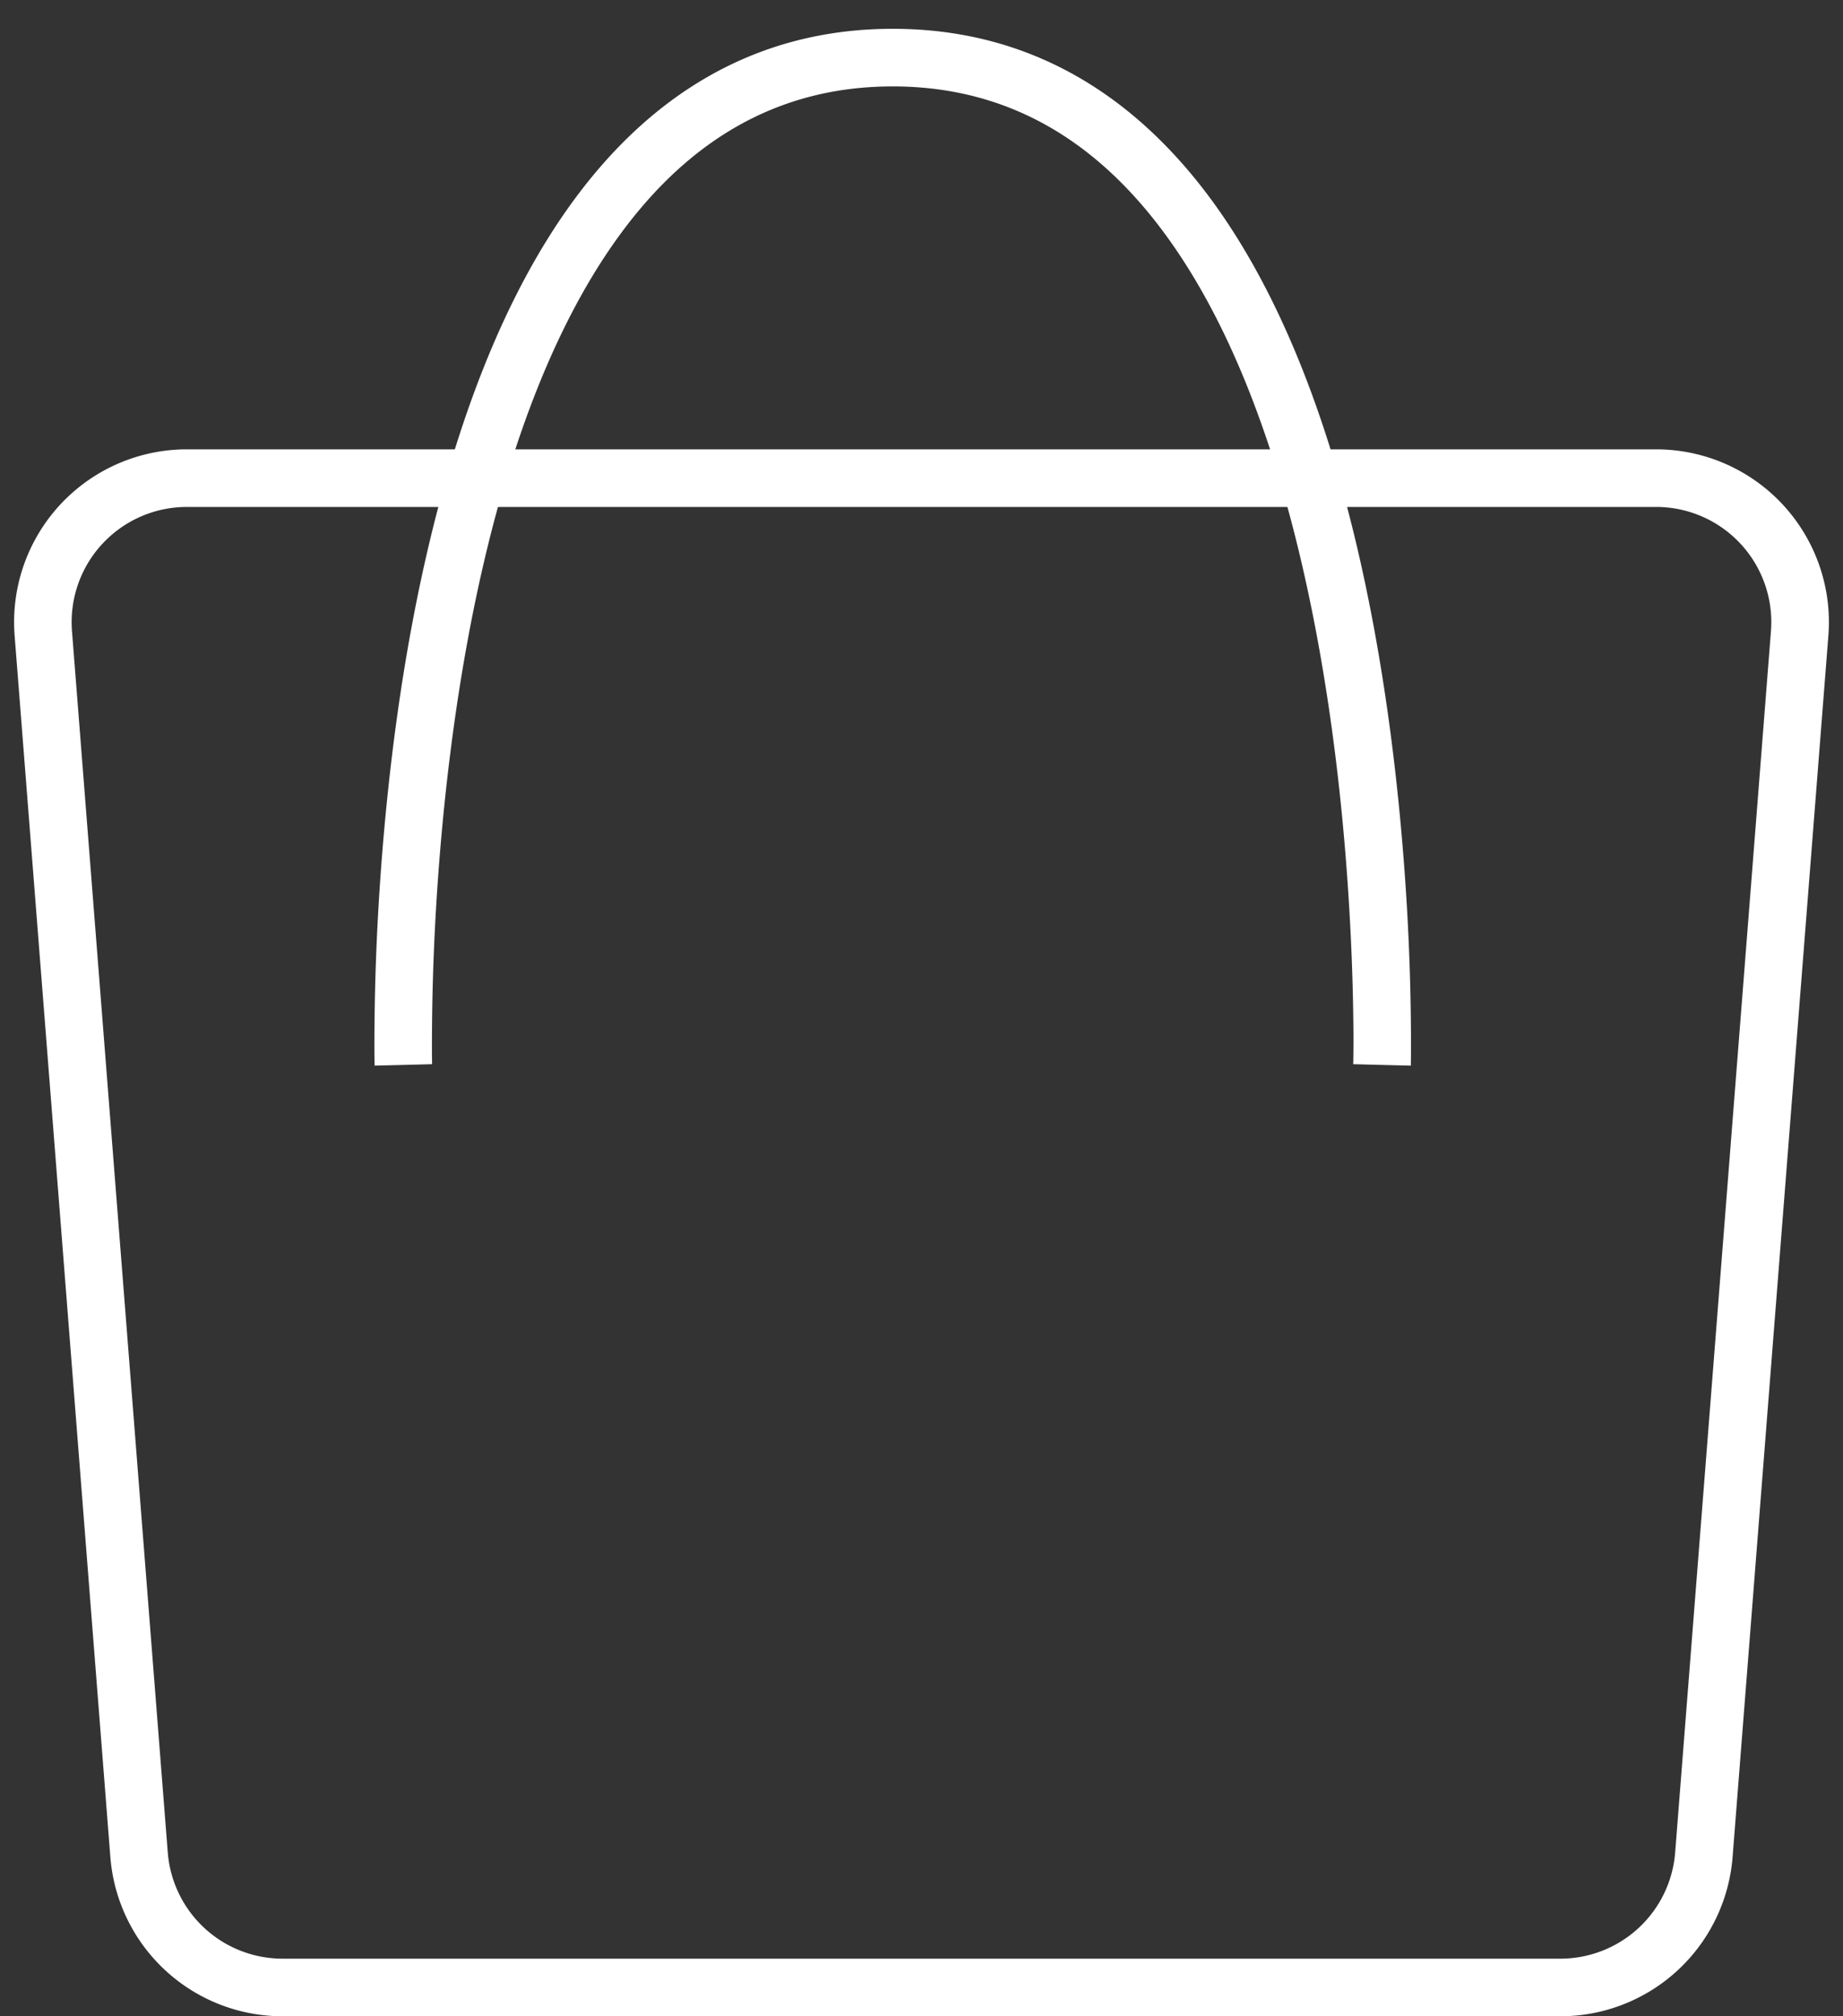 <svg width="32" height="35" viewBox="0 0 32 35" fill="none" xmlns="http://www.w3.org/2000/svg"><rect x="0" y="0" width="32" height="35" fill="#333333" stroke="none"/><path fill-rule="evenodd" clip-rule="evenodd" d="M28.755 8.8H3.245a2 2 0 00-1.995 2.156l1.663 21.2A2 2 0 004.907 34h22.186a2 2 0 001.993-1.844l1.663-21.2A2 2 0 0028.755 8.8zm-25.51-1a3 3 0 00-2.991 3.235l1.662 21.2A3 3 0 004.907 35h22.186a3 3 0 002.99-2.765l1.663-21.2a3 3 0 00-2.99-3.235H3.243z" fill="#fff"/><path fill-rule="evenodd" clip-rule="evenodd" d="M7.504 18.473l-.5.013-.5.012v-.013l-.001-.04-.002-.151a41.586 41.586 0 01.072-2.57c.098-1.655.322-3.871.833-6.093.509-2.215 1.31-4.478 2.587-6.197C11.28 1.7 13.068.5 15.5.5c2.432 0 4.22 1.199 5.508 2.934 1.275 1.72 2.077 3.982 2.586 6.197.51 2.222.735 4.438.833 6.093a41.545 41.545 0 01.072 2.57l-.002.15v.04l-.001.01v.004l-.5-.012-.5-.013v-.011l.001-.035a22.327 22.327 0 00.001-.688 40.58 40.58 0 00-.07-1.956c-.095-1.623-.315-3.779-.809-5.928-.495-2.157-1.258-4.266-2.415-5.825C19.06 2.487 17.546 1.5 15.5 1.5s-3.56.987-4.704 2.53C9.639 5.59 8.876 7.698 8.38 9.855c-.494 2.15-.714 4.305-.81 5.928a40.58 40.58 0 00-.07 2.502l.002.142v.046z" fill="#fff"/></svg>